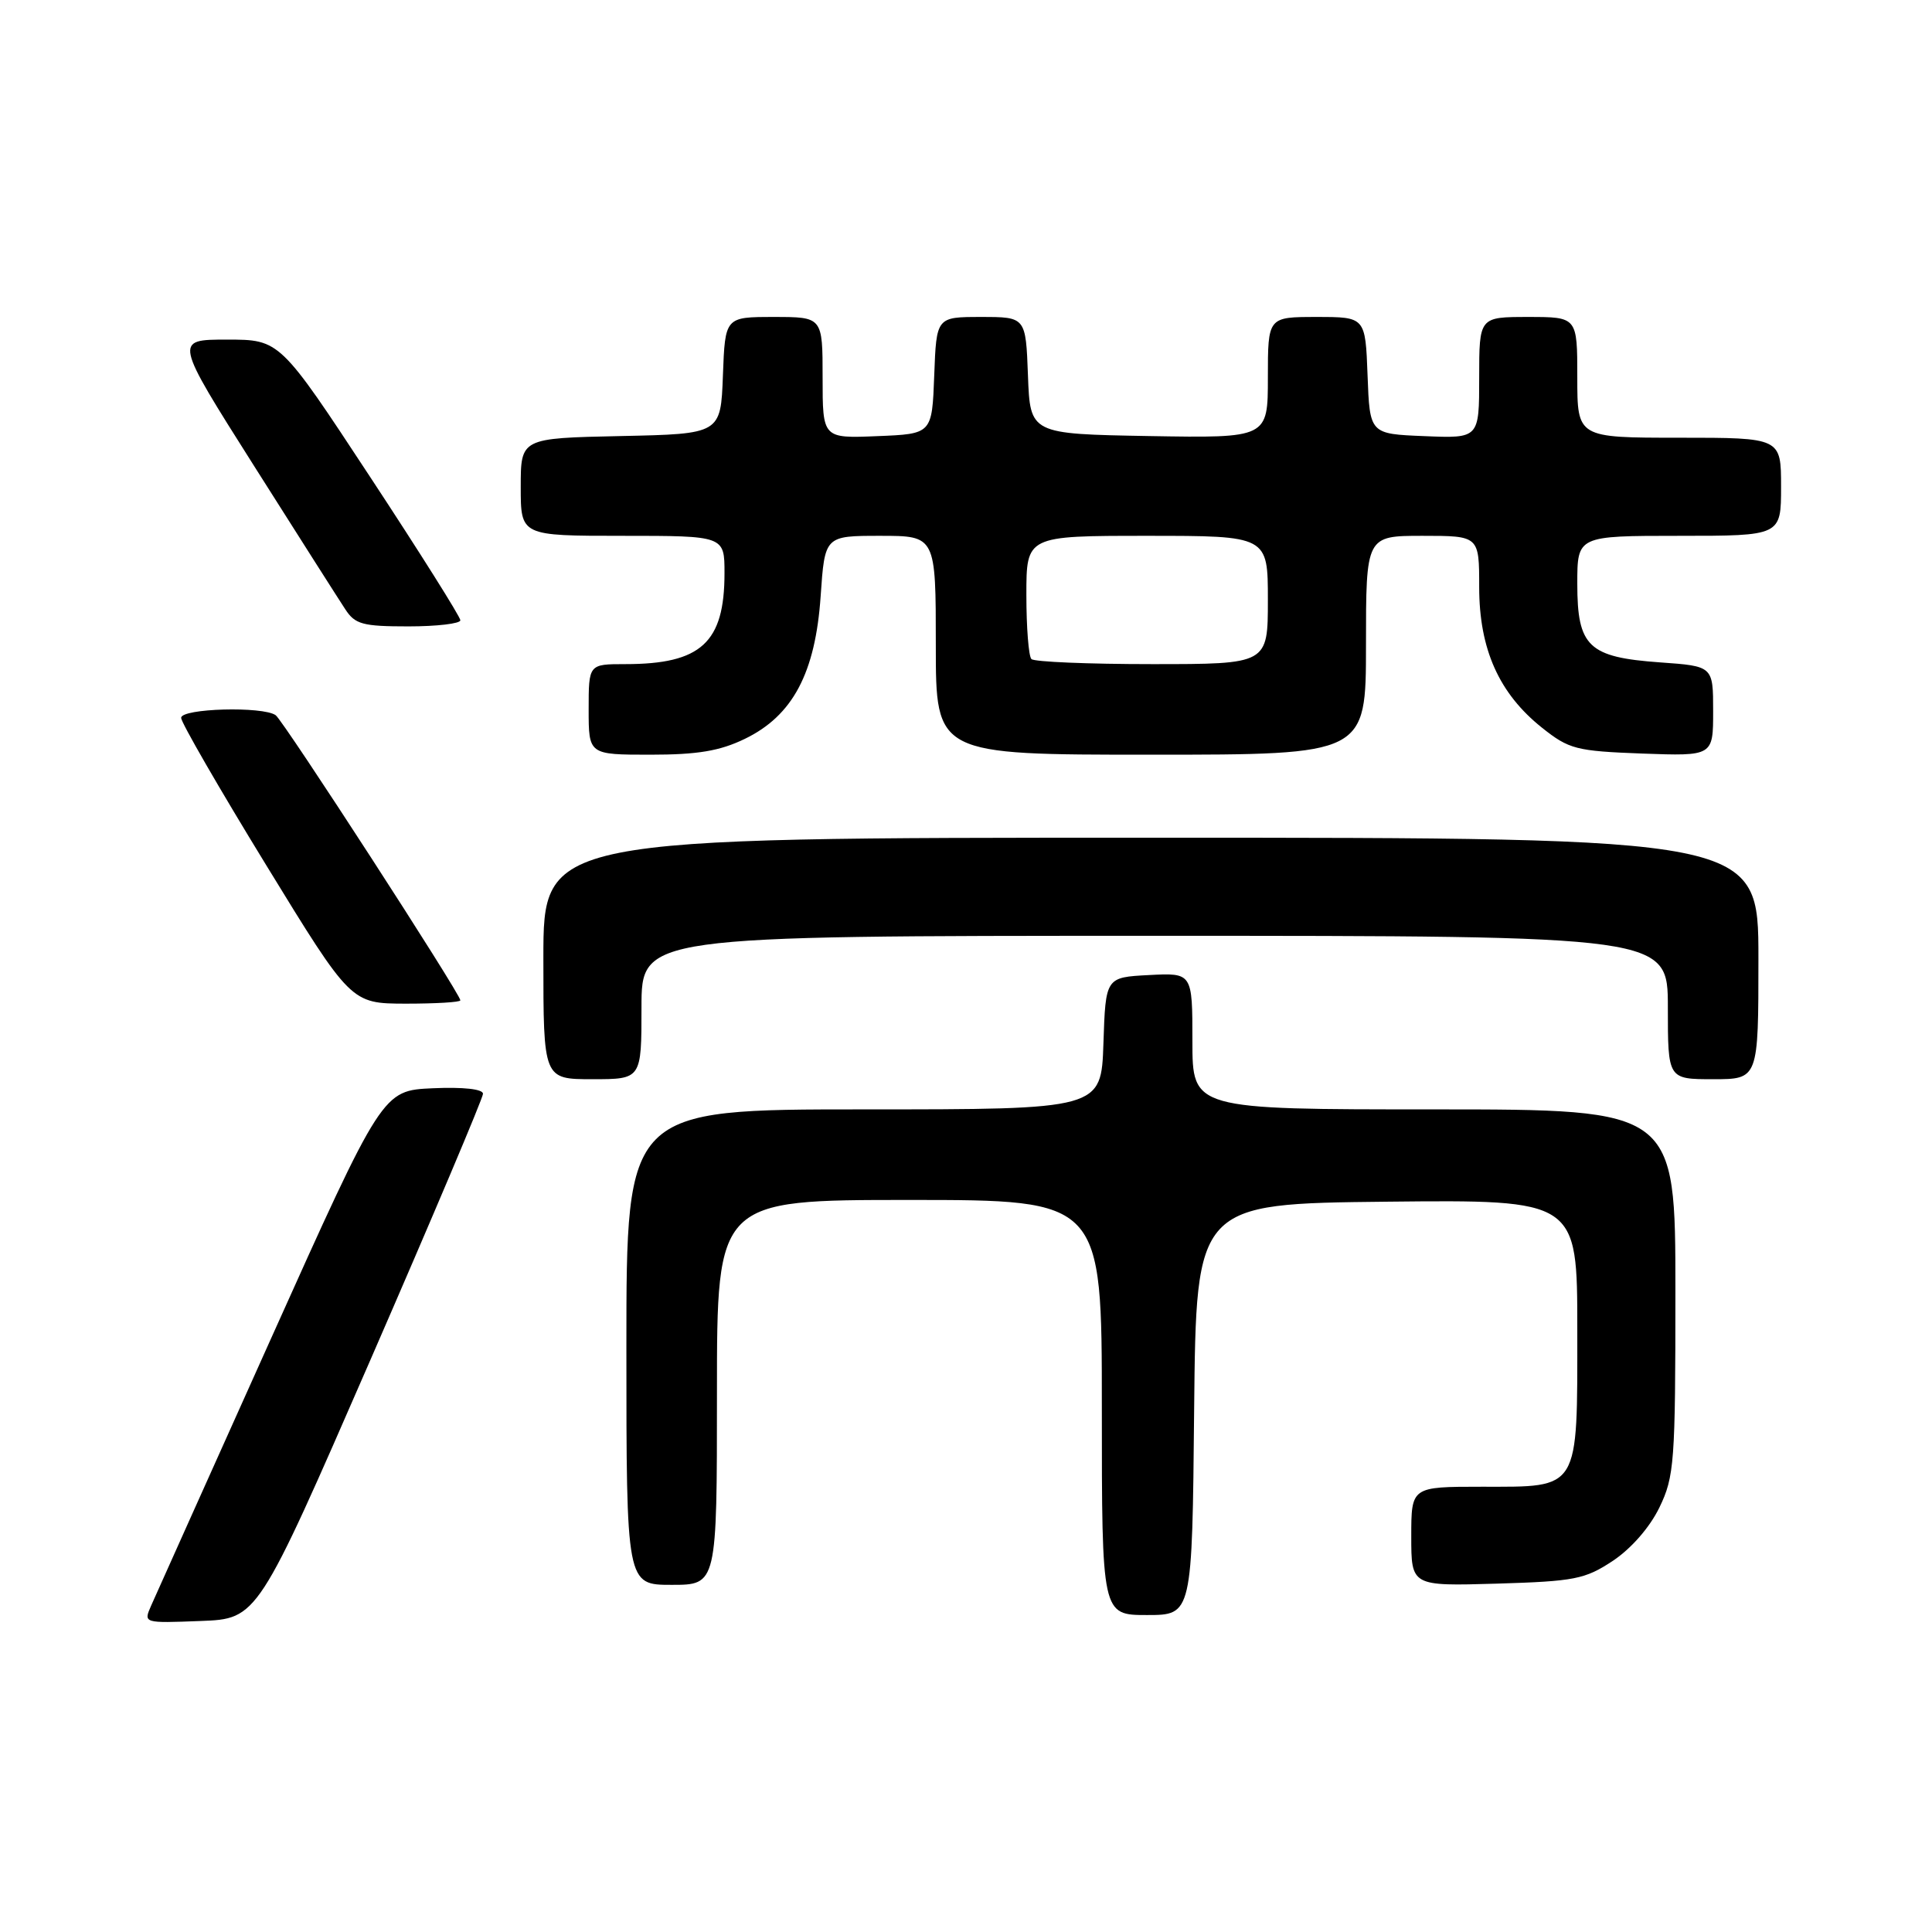 <?xml version="1.0" encoding="UTF-8" standalone="no"?>
<!DOCTYPE svg PUBLIC "-//W3C//DTD SVG 1.1//EN" "http://www.w3.org/Graphics/SVG/1.1/DTD/svg11.dtd" >
<svg xmlns="http://www.w3.org/2000/svg" xmlns:xlink="http://www.w3.org/1999/xlink" version="1.1" viewBox="0 0 256 256">
 <g >
 <path fill="currentColor"
d=" M 49.07 180.22 C 57.28 161.37 64.00 145.49 64.00 144.93 C 64.00 144.31 61.39 144.02 57.34 144.20 C 50.68 144.50 50.68 144.50 35.85 177.50 C 27.69 195.65 20.57 211.53 20.01 212.79 C 19.01 215.08 19.02 215.08 26.57 214.79 C 34.13 214.50 34.13 214.50 49.07 180.22 Z  M 158.23 186.75 C 158.50 159.50 158.50 159.50 183.75 159.23 C 209.00 158.97 209.00 158.97 209.00 176.15 C 209.00 197.68 209.41 197.00 196.35 197.00 C 187.00 197.00 187.00 197.00 187.00 203.59 C 187.00 210.17 187.00 210.17 198.33 209.84 C 208.65 209.53 210.02 209.26 213.71 206.82 C 216.14 205.20 218.60 202.39 219.88 199.75 C 221.86 195.66 222.00 193.79 222.00 171.18 C 222.00 147.00 222.00 147.00 190.00 147.00 C 158.00 147.00 158.00 147.00 158.00 137.95 C 158.00 128.90 158.00 128.90 152.25 129.20 C 146.50 129.50 146.50 129.50 146.21 138.25 C 145.92 147.00 145.92 147.00 114.46 147.00 C 83.00 147.00 83.00 147.00 83.00 178.50 C 83.00 210.00 83.00 210.00 89.00 210.00 C 95.00 210.00 95.00 210.00 95.00 184.50 C 95.00 159.00 95.00 159.00 120.50 159.00 C 146.00 159.00 146.00 159.00 146.00 186.50 C 146.00 214.00 146.00 214.00 151.98 214.00 C 157.97 214.00 157.97 214.00 158.23 186.75 Z  M 85.00 133.50 C 85.00 124.00 85.00 124.00 153.00 124.00 C 221.00 124.00 221.00 124.00 221.00 133.50 C 221.00 143.00 221.00 143.00 227.00 143.00 C 233.00 143.00 233.00 143.00 233.00 127.00 C 233.00 111.00 233.00 111.00 152.50 111.00 C 72.00 111.00 72.00 111.00 72.00 127.00 C 72.00 143.00 72.00 143.00 78.50 143.00 C 85.00 143.00 85.00 143.00 85.00 133.50 Z  M 61.00 132.55 C 61.00 131.69 37.56 95.50 36.53 94.77 C 34.84 93.56 24.00 93.86 24.00 95.12 C 24.00 95.73 29.06 104.50 35.25 114.60 C 46.50 132.97 46.50 132.97 53.75 132.99 C 57.74 132.99 61.00 132.80 61.00 132.55 Z  M 98.70 97.90 C 105.04 94.83 108.04 89.19 108.74 79.00 C 109.29 71.00 109.29 71.00 116.64 71.00 C 124.00 71.00 124.00 71.00 124.00 85.50 C 124.00 100.00 124.00 100.00 152.50 100.00 C 181.00 100.00 181.00 100.00 181.00 85.50 C 181.00 71.00 181.00 71.00 188.50 71.00 C 196.00 71.00 196.00 71.00 196.00 77.79 C 196.00 86.01 198.63 91.90 204.34 96.44 C 207.91 99.28 208.85 99.52 217.59 99.85 C 227.00 100.19 227.00 100.19 227.00 94.23 C 227.00 88.27 227.00 88.27 219.97 87.77 C 210.47 87.09 209.00 85.69 209.00 77.35 C 209.00 71.00 209.00 71.00 222.50 71.00 C 236.00 71.00 236.00 71.00 236.00 64.50 C 236.00 58.00 236.00 58.00 222.50 58.00 C 209.00 58.00 209.00 58.00 209.00 50.00 C 209.00 42.00 209.00 42.00 202.50 42.00 C 196.00 42.00 196.00 42.00 196.00 50.04 C 196.00 58.09 196.00 58.09 188.75 57.79 C 181.50 57.50 181.50 57.50 181.21 49.75 C 180.92 42.00 180.92 42.00 174.46 42.00 C 168.00 42.00 168.00 42.00 168.00 50.03 C 168.00 58.05 168.00 58.05 152.25 57.78 C 136.50 57.50 136.50 57.50 136.21 49.75 C 135.92 42.00 135.92 42.00 130.00 42.00 C 124.08 42.00 124.08 42.00 123.79 49.75 C 123.50 57.50 123.50 57.50 116.25 57.79 C 109.00 58.09 109.00 58.09 109.00 50.04 C 109.00 42.00 109.00 42.00 102.54 42.00 C 96.08 42.00 96.08 42.00 95.79 49.75 C 95.50 57.50 95.50 57.50 82.25 57.78 C 69.00 58.06 69.00 58.06 69.00 64.53 C 69.00 71.00 69.00 71.00 82.50 71.00 C 96.00 71.00 96.00 71.00 96.00 75.95 C 96.00 85.16 92.90 88.00 82.85 88.00 C 78.00 88.00 78.00 88.00 78.00 94.00 C 78.00 100.00 78.00 100.00 86.18 100.00 C 92.45 100.00 95.38 99.51 98.70 97.90 Z  M 61.00 82.19 C 61.00 81.74 55.62 73.19 49.04 63.19 C 37.08 45.00 37.08 45.00 30.07 45.00 C 23.07 45.00 23.07 45.00 33.66 61.73 C 39.49 70.94 44.93 79.49 45.75 80.73 C 47.05 82.73 48.06 83.00 54.12 83.00 C 57.90 83.00 61.00 82.63 61.00 82.19 Z  M 136.67 87.33 C 136.30 86.97 136.00 83.14 136.00 78.83 C 136.00 71.00 136.00 71.00 152.00 71.00 C 168.00 71.00 168.00 71.00 168.00 79.50 C 168.00 88.00 168.00 88.00 152.67 88.00 C 144.23 88.00 137.03 87.70 136.67 87.33 Z "/>
</g>
</svg>